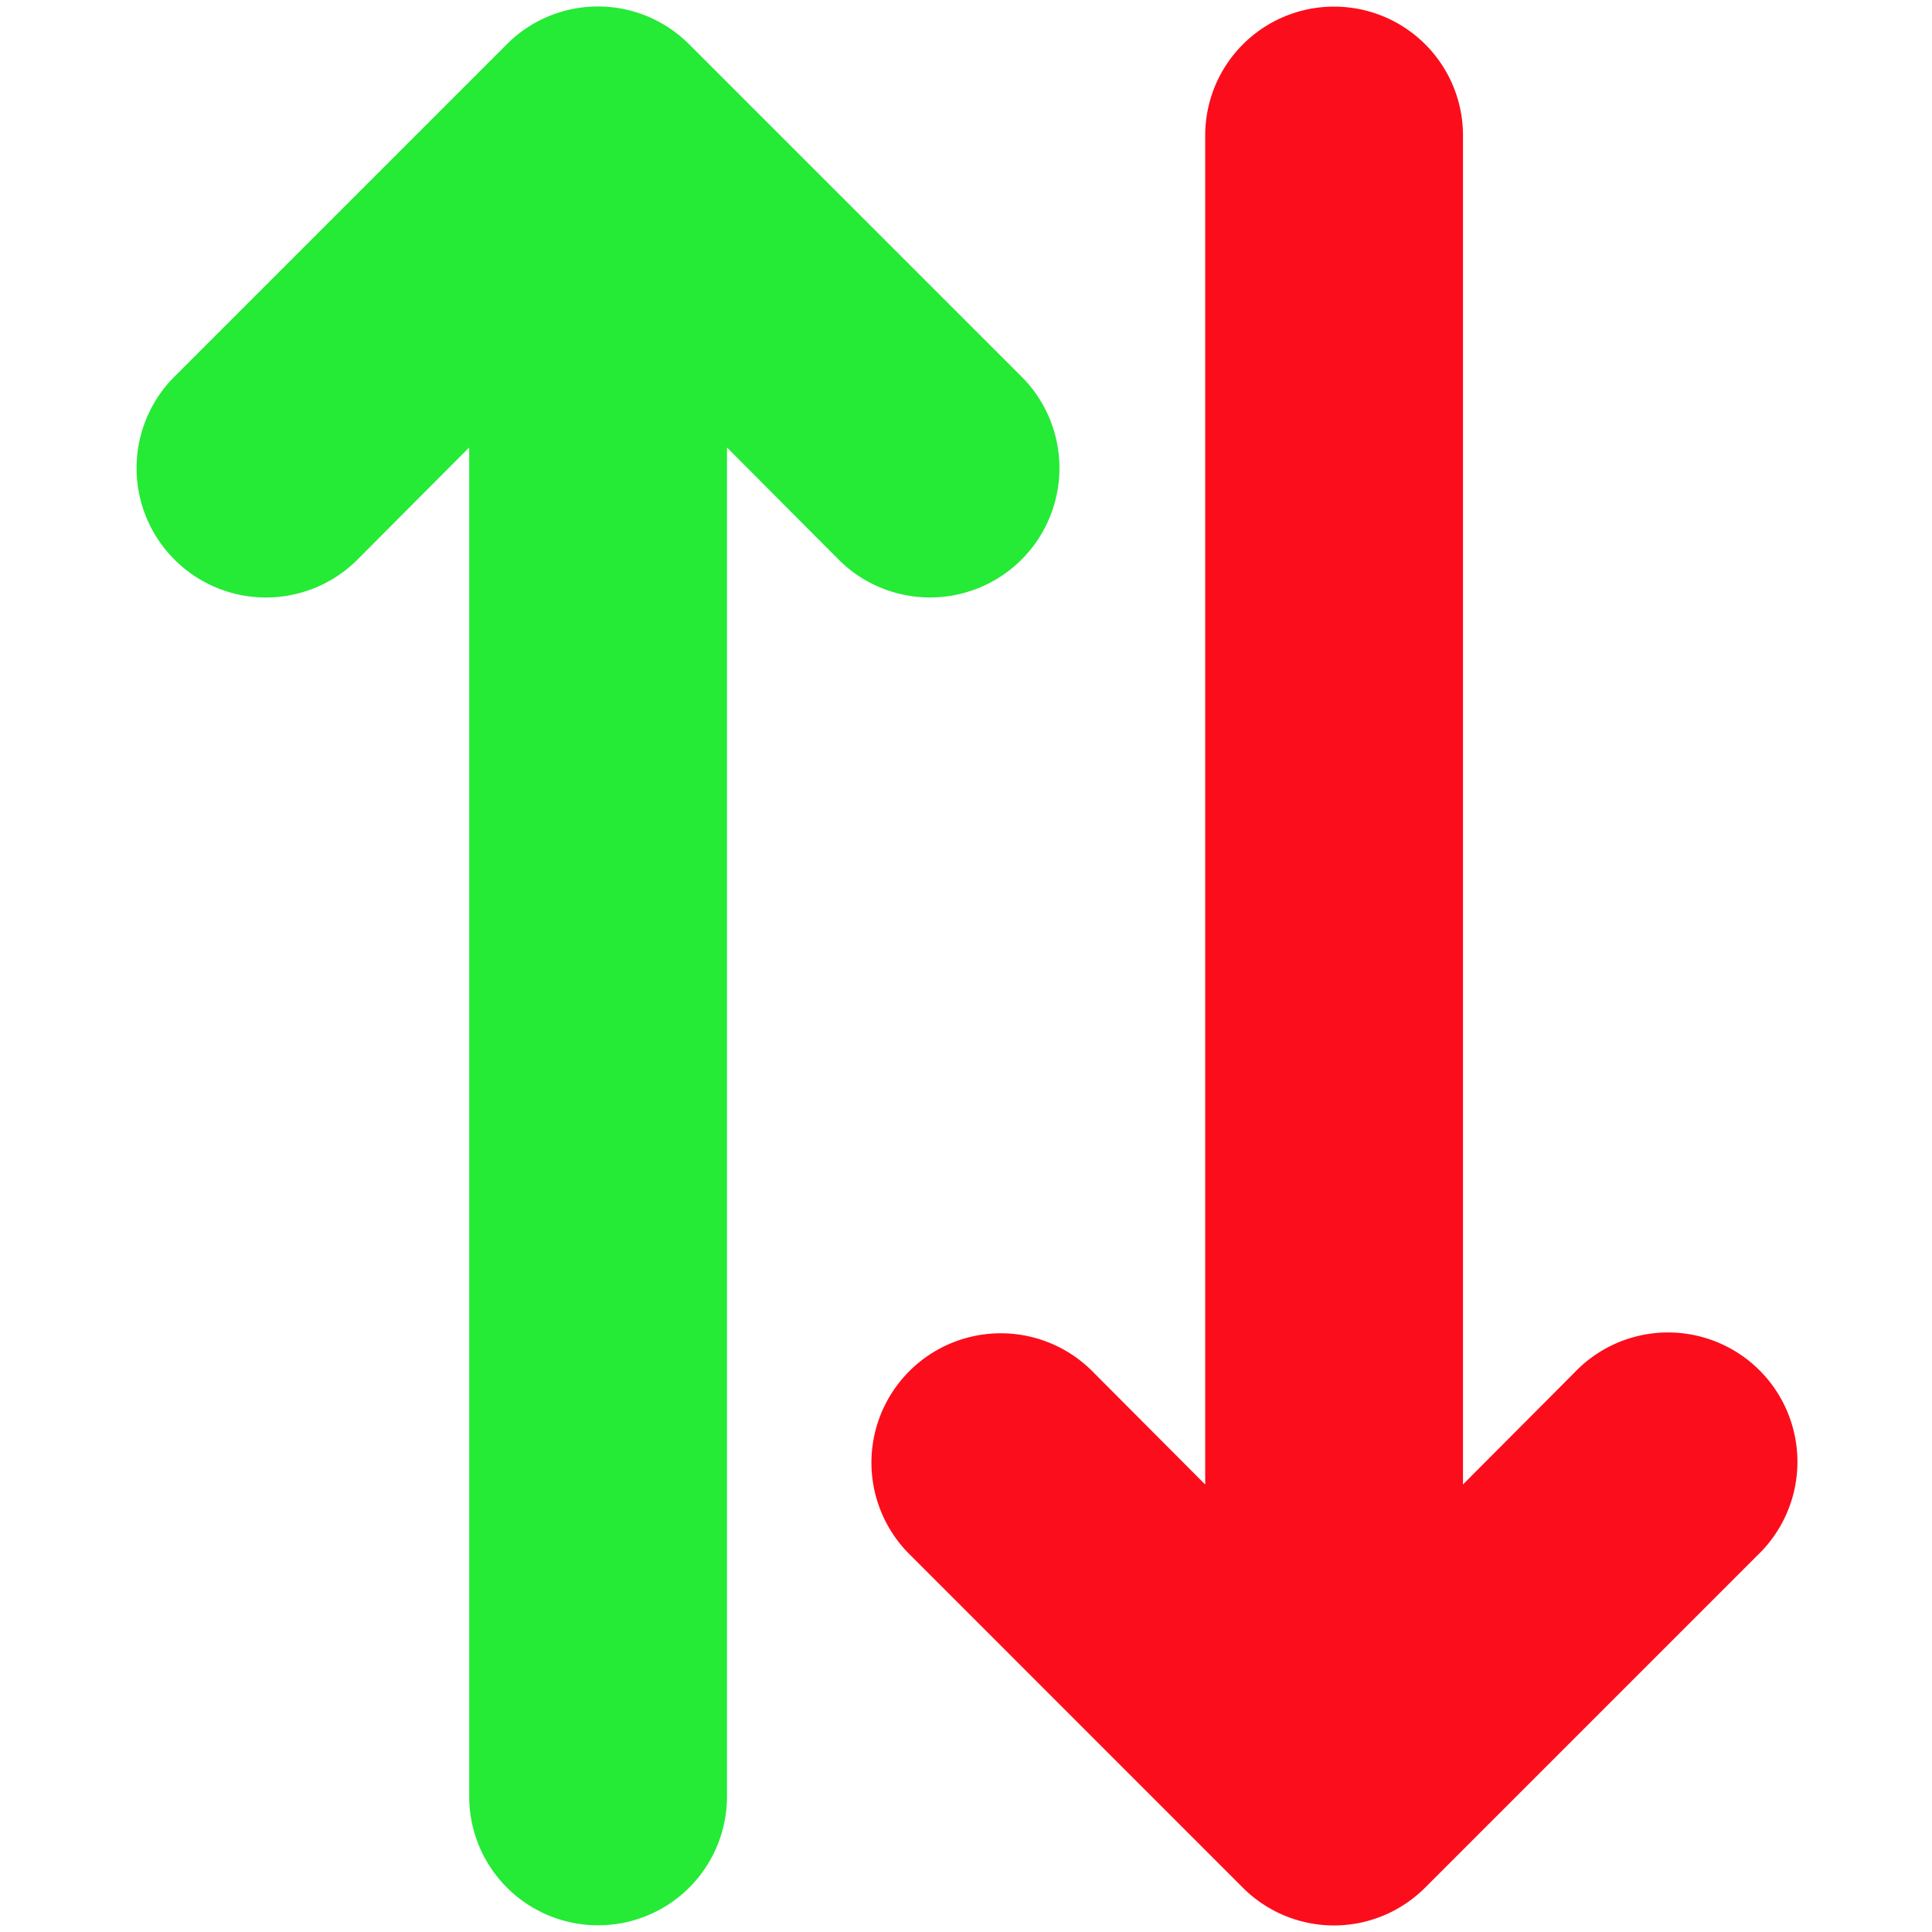 <svg xmlns="http://www.w3.org/2000/svg" width="21" height="21" viewBox="0 0 21 21">
  <g id="Group_79267" data-name="Group 79267" transform="translate(-609 -437)">
    <g id="Rectangle_14929" data-name="Rectangle 14929" transform="translate(609 437)" fill="rgba(255,255,255,0)" stroke="rgba(112,112,112,0)" stroke-width="1">
      <rect width="21" height="21" stroke="none"/>
      <rect x="0.5" y="0.5" width="20" height="20" fill="none"/>
    </g>
    <g id="Group_79266" data-name="Group 79266" transform="translate(38.985 51.457)">
      <path id="up-down" d="M6.511,20.85a.9.9,0,0,1-.9-.9V4.076L3.543,6.152A.906.906,0,1,1,2.261,4.87L5.87,1.261a.9.9,0,0,1,1.281,0L10.761,4.87A.906.906,0,0,1,9.48,6.152L7.413,4.076V19.948A.9.9,0,0,1,6.511,20.85Z" transform="translate(570.004 385.12)" fill="#25ea36" stroke="#25ea36" stroke-width="1"/>
      <path id="up-down-2" data-name="up-down" d="M6.511.994a.9.9,0,0,0-.9.9V17.768L3.543,15.693a.906.906,0,1,0-1.281,1.281L5.87,20.583a.9.9,0,0,0,1.281,0l3.609-3.609A.906.906,0,1,0,9.48,15.693L7.413,17.768V1.9A.9.9,0,0,0,6.511.994Z" transform="translate(578.004 385.121)" fill="#fc0d1b" stroke="#fc0d1b" stroke-width="1"/>
    </g>
  </g>
</svg>
